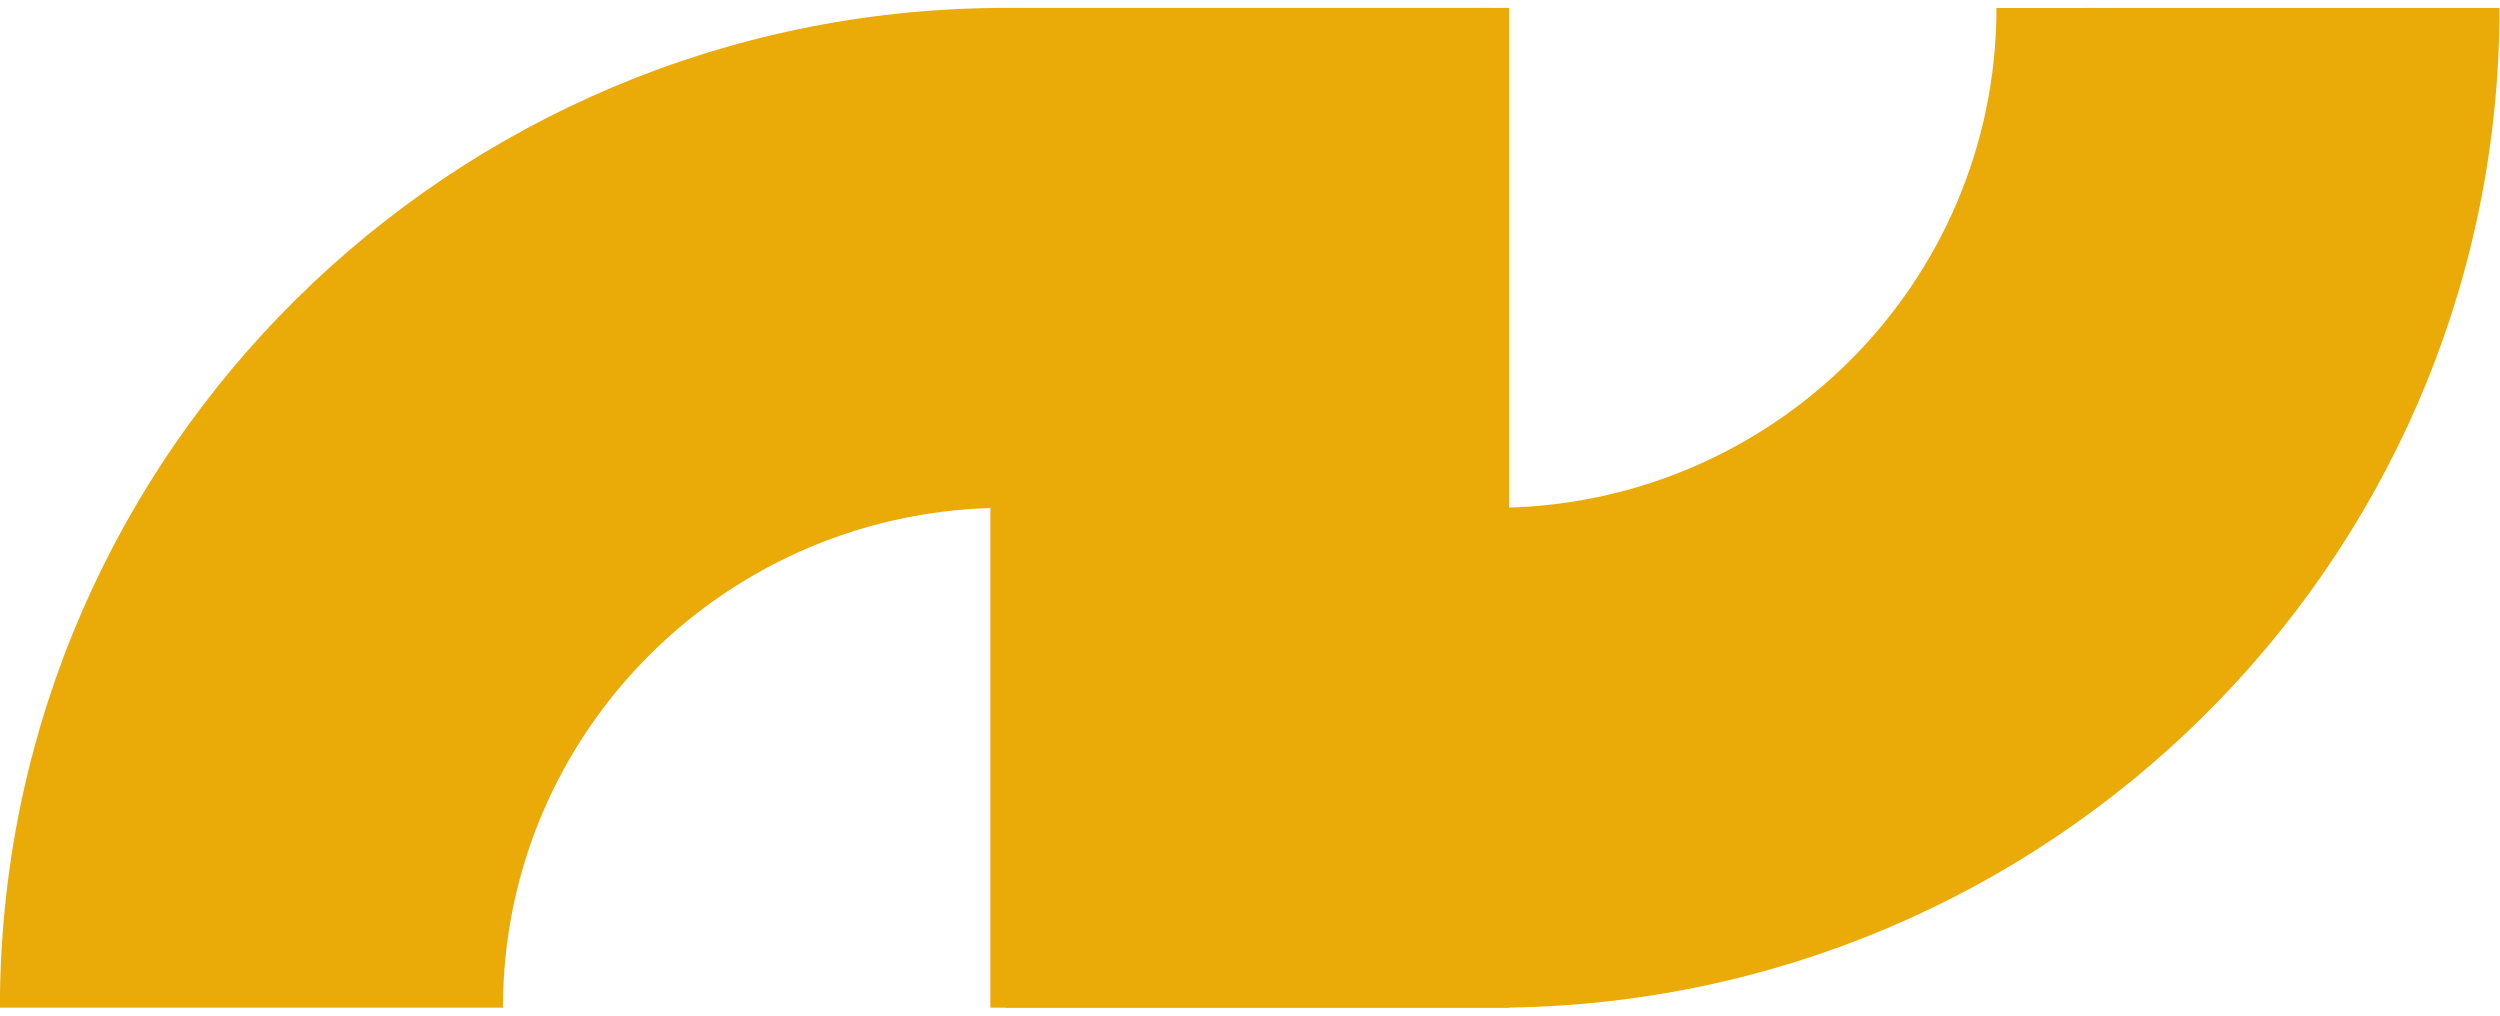 <svg width="192" height="78" viewBox="0 0 192 78" fill="none" xmlns="http://www.w3.org/2000/svg">
<path d="M77.261 38.998C55.924 38.998 38.627 56.186 38.627 77.388L0 77.389V76.398C0.531 34.614 34.651 0.873 76.764 0.609L115.896 0.611V77.391H77.263L77.261 38.998Z" fill="#EAAA08"/>
<path d="M114.695 39.002C136.032 39.002 153.329 21.814 153.329 0.612L191.956 0.611V1.602C191.425 43.386 157.305 77.127 115.192 77.391L76.06 77.389V0.609H114.694L114.695 39.002Z" fill="#EAAA08"/>
</svg>
